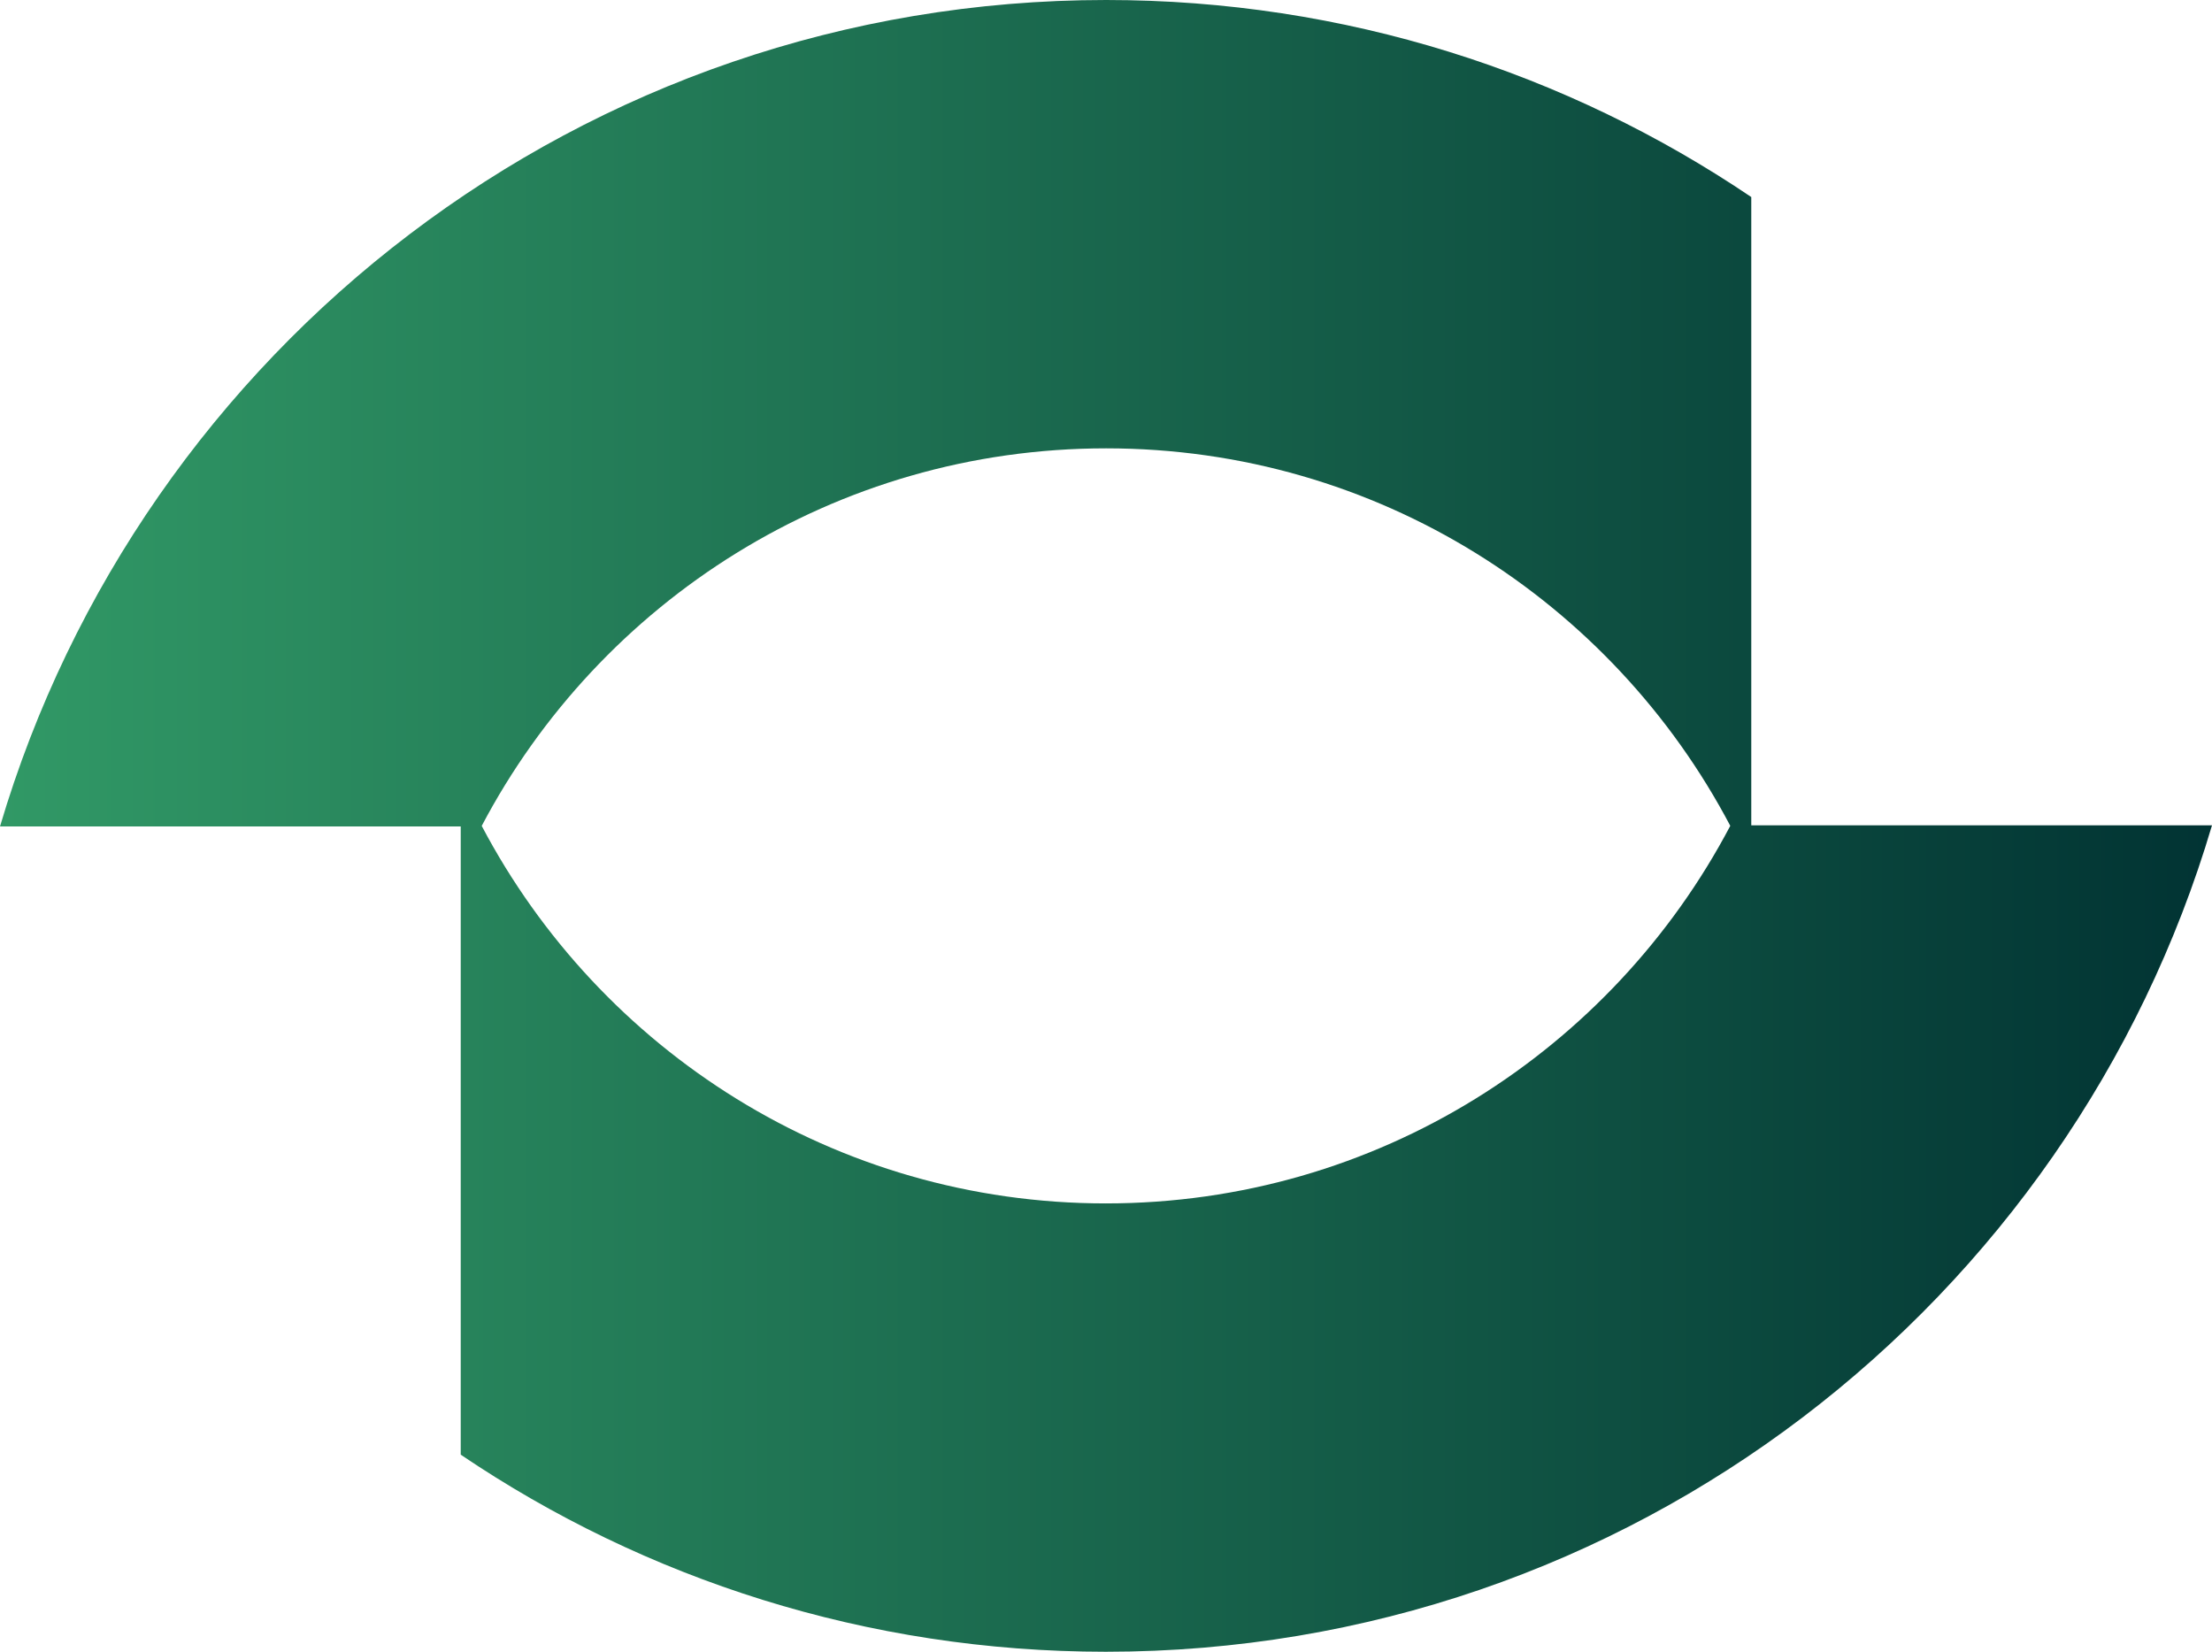 <svg xmlns="http://www.w3.org/2000/svg" width="304" height="227" viewBox="0 0 304 227">
    <defs>
        <linearGradient id="a3kmx9dgba" x1="0%" x2="100%" y1="50%" y2="50%">
            <stop offset="0%" stop-color="#319966"/>
            <stop offset="100%" stop-color="#013333"/>
        </linearGradient>
    </defs>
    <g fill="none" fill-rule="evenodd">
        <g fill="url(#a3kmx9dgba)" transform="translate(-250 -1118)">
            <path d="M240.681 113.416V27.079C215.376 9.982 184.857 0 152.02 0 80.081 0 19.416 47.937 0 113.578h63.319v86.332c25.312 17.102 55.824 27.083 88.666 27.083 71.942 0 132.6-47.933 152.015-113.577h-63.319zm-88.696 51.964c-37.258 0-69.544-21.06-85.781-51.88 16.237-30.835 48.55-51.886 85.815-51.886 37.258 0 69.54 21.05 85.777 51.875-16.237 30.832-48.542 51.89-85.811 51.89z" transform="translate(250 1118)"/>
        </g>
    </g>
</svg>
